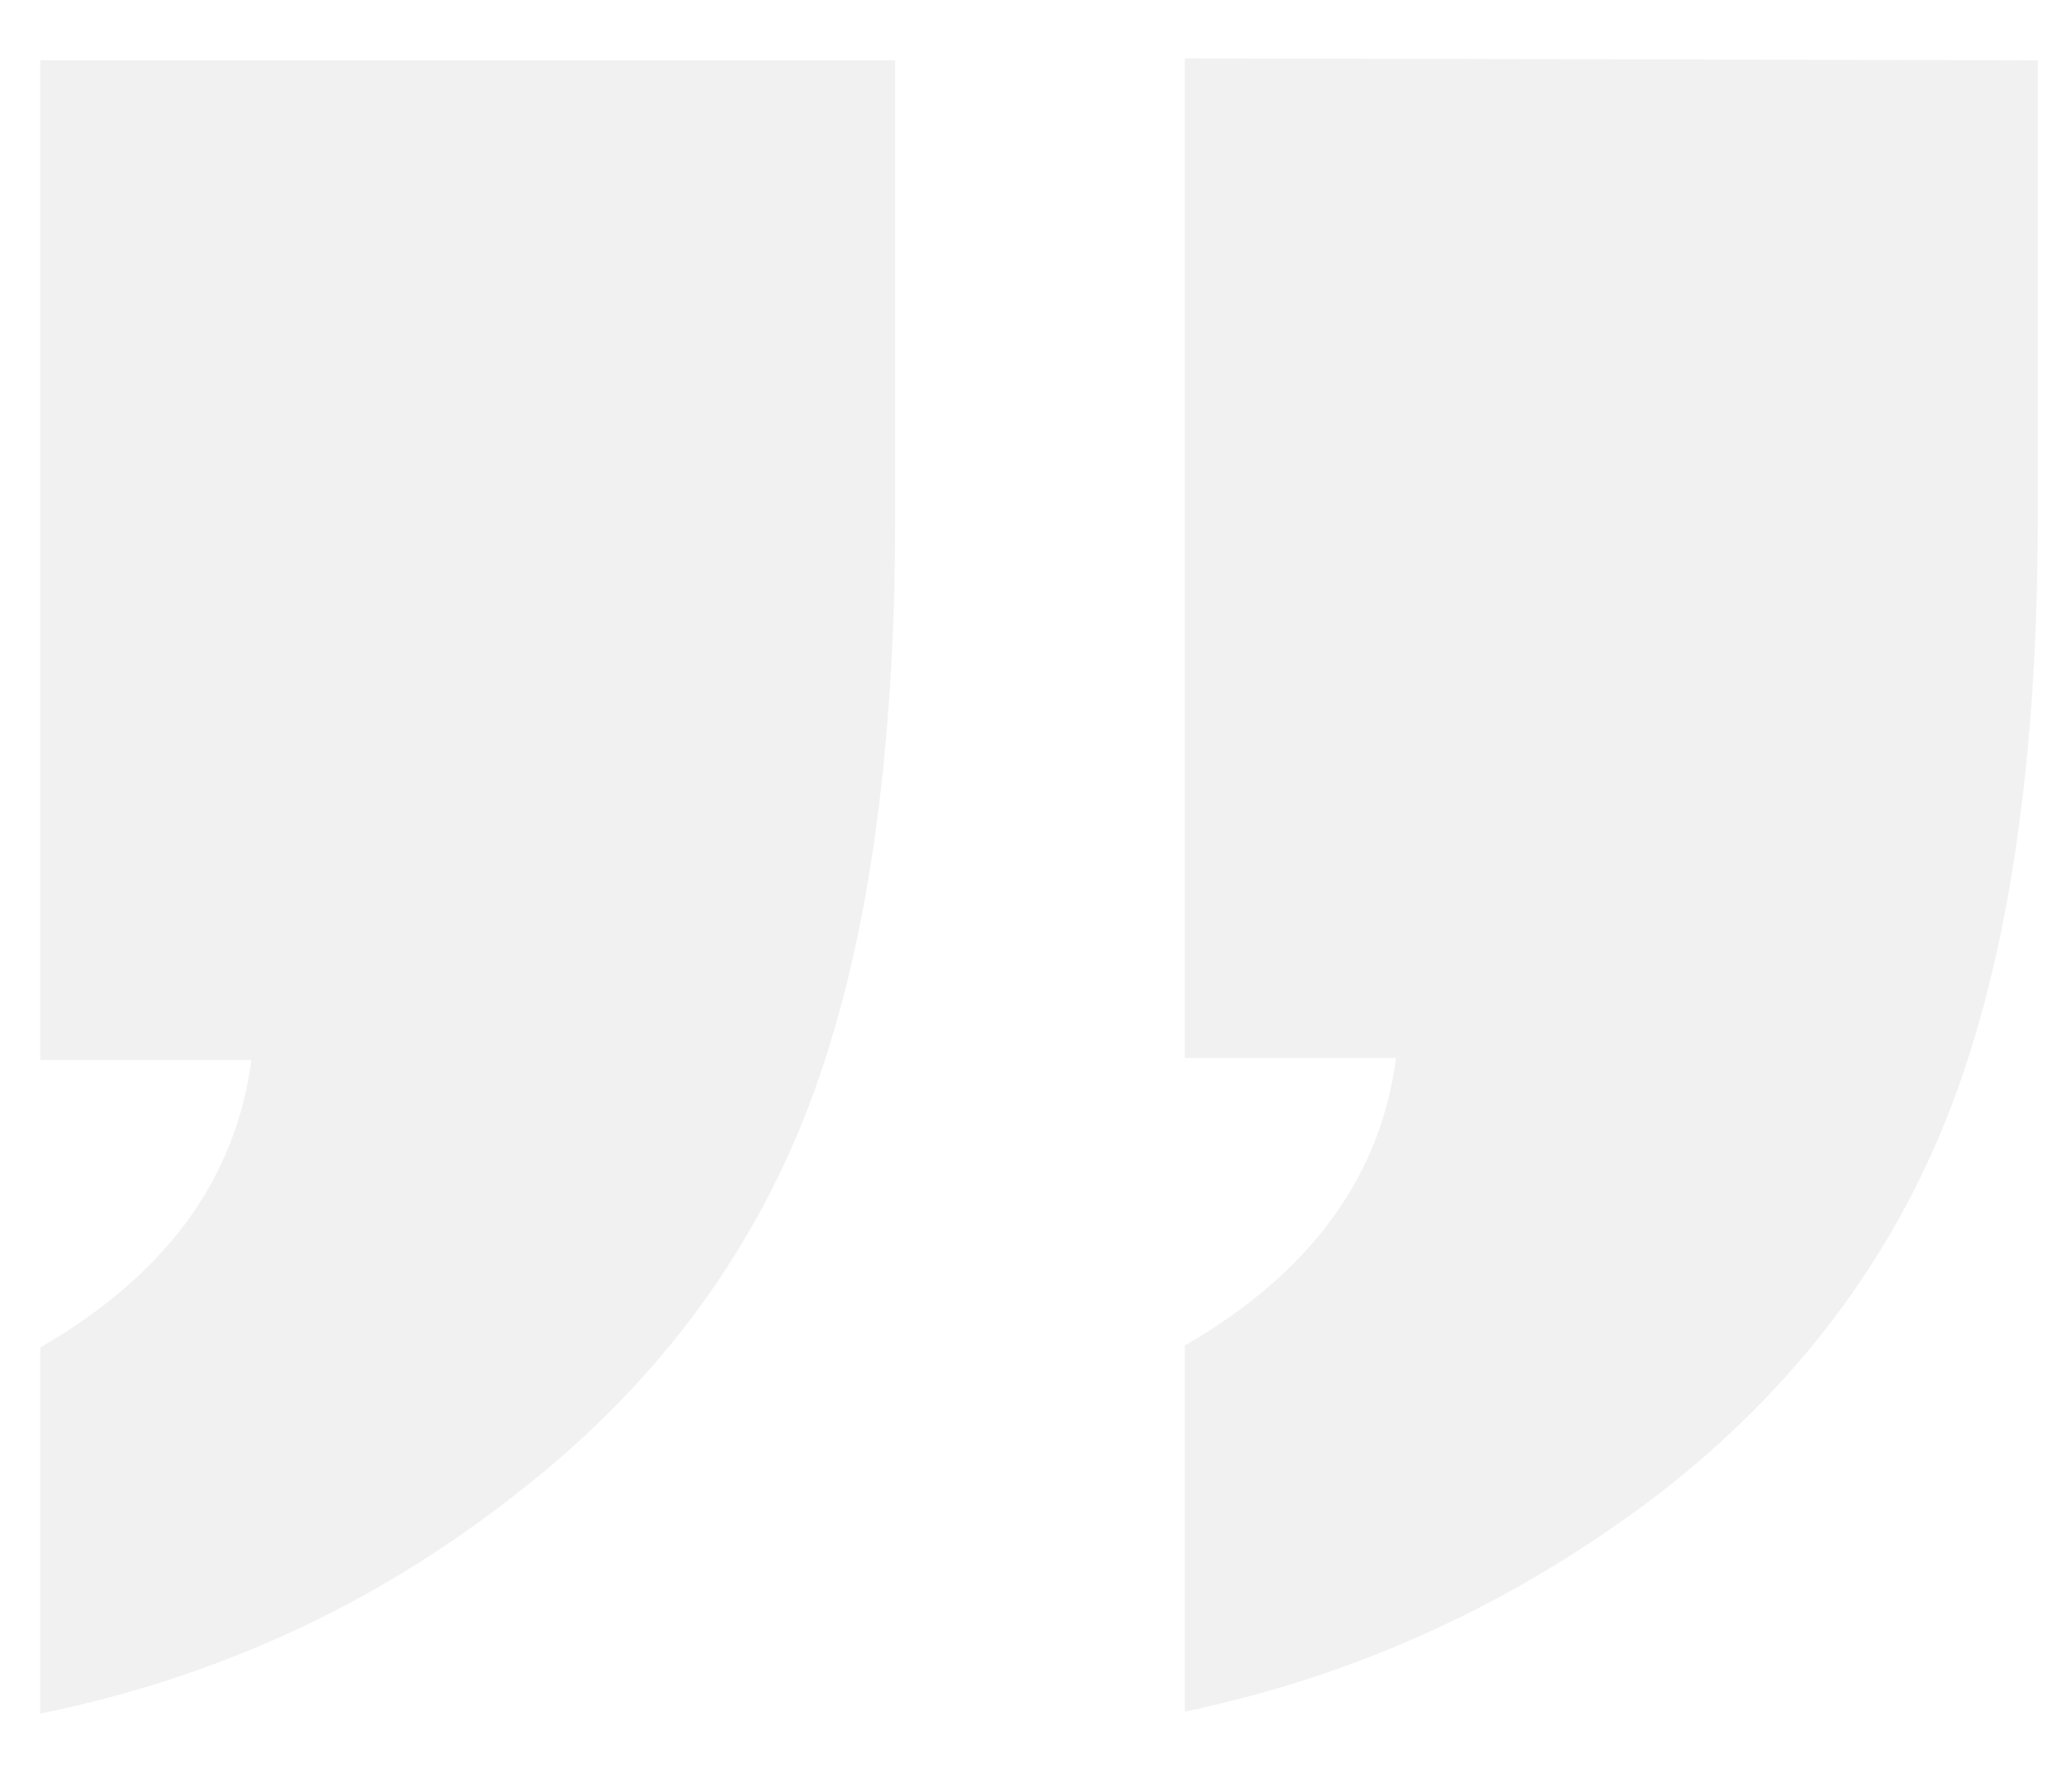 <?xml version="1.0" encoding="UTF-8"?>
<!-- Generator: Adobe Illustrator 22.0.1, SVG Export Plug-In . SVG Version: 6.00 Build 0)  -->
<svg version="1.1" id="Layer_1" xmlns="http://www.w3.org/2000/svg" xmlns:xlink="http://www.w3.org/1999/xlink" x="0px" y="0px" viewBox="0 0 103 88" style="enable-background:new 0 0 106 88;" xml:space="preserve">
<style type="text/css">
	.st0{opacity:0.2;fill:#BCBCBC;}
</style>
<path class="st0" d="M101.3,3v22.7c0,11.9-1.4,21.7-4.3,29.3c-2.9,7.6-7.8,14.1-14.7,19.4c-7,5.3-14.8,8.9-23.4,10.7l0-18.2  c6.2-3.6,9.7-8.3,10.5-14.3l-10.5,0l0-49.7L101.3,3z M44.5,3l0,22.7c0,11.9-1.4,21.7-4.3,29.3c-2.9,7.6-7.8,14.1-14.7,19.4  C18.6,79.8,10.8,83.4,2,85.2L2,67c6.2-3.6,9.7-8.3,10.5-14.3L2,52.7L2,3L44.5,3z"/>
</svg>